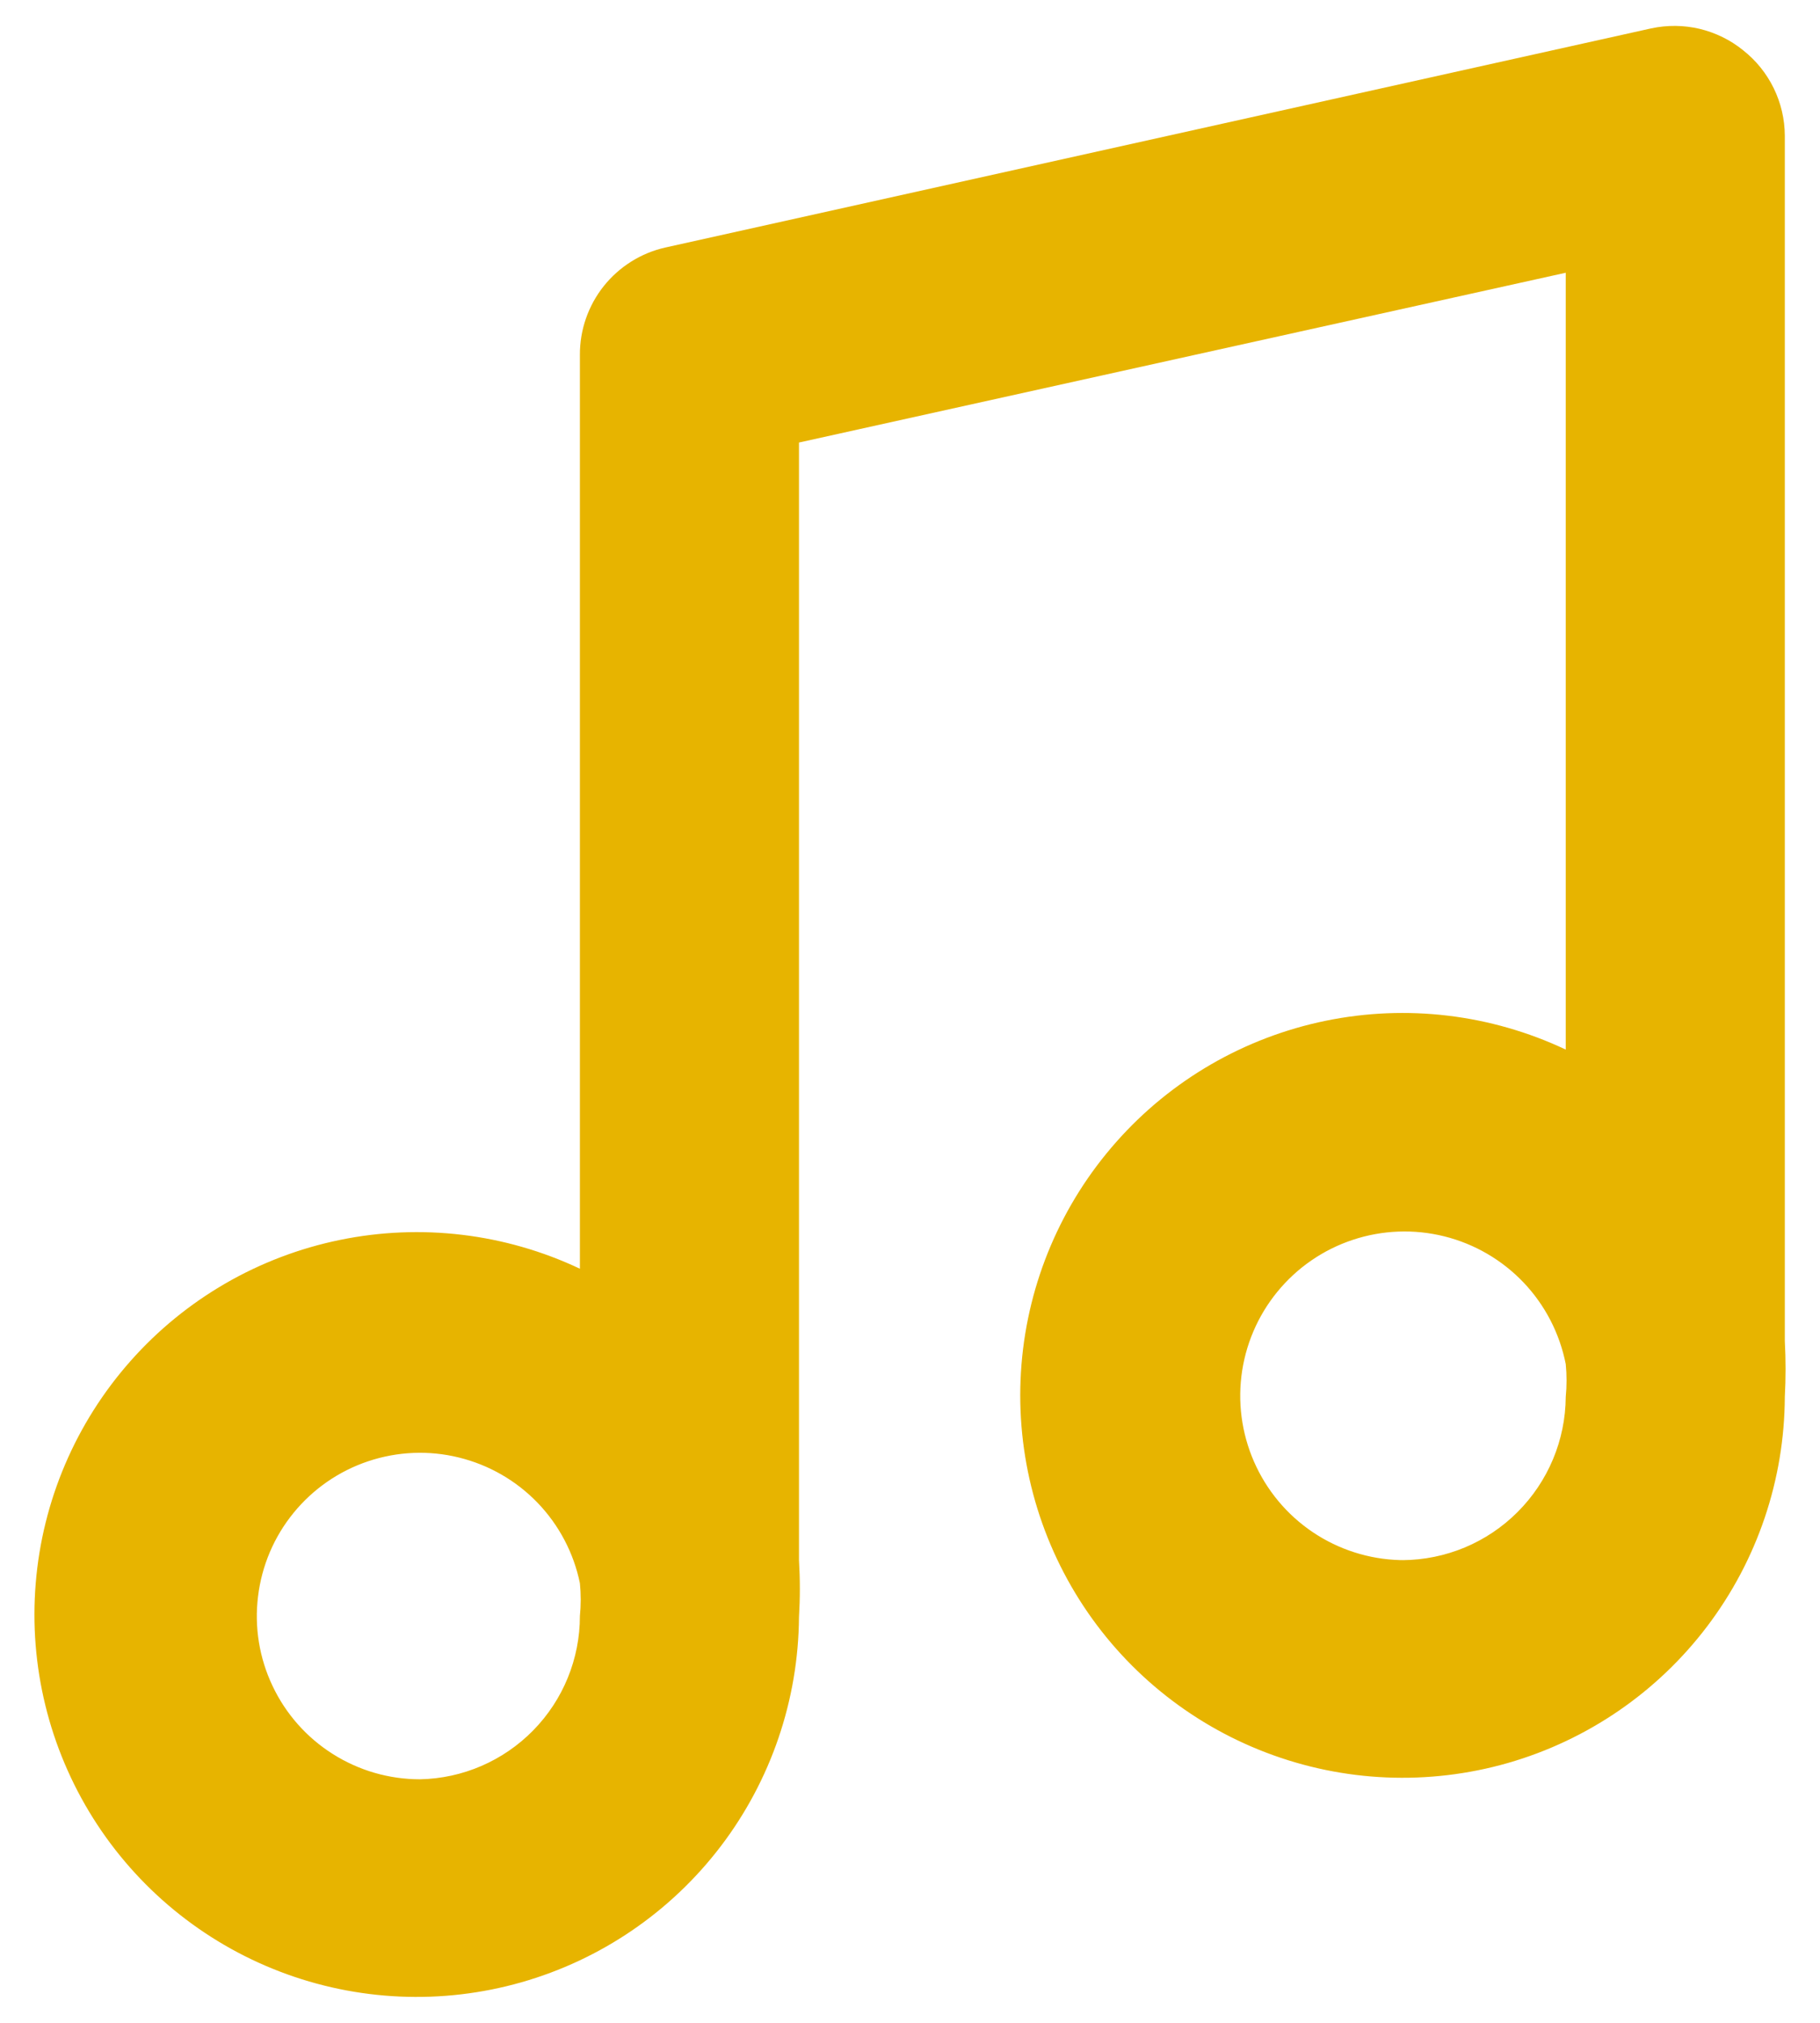 <svg width="27" height="30" viewBox="0 0 27 30" fill="none" xmlns="http://www.w3.org/2000/svg">
<path d="M26.478 19.888V2.013C26.477 1.769 26.421 1.529 26.314 1.309C26.207 1.09 26.052 0.897 25.86 0.746C25.672 0.593 25.451 0.485 25.215 0.428C24.979 0.372 24.733 0.37 24.495 0.421L9.87 3.671C9.509 3.752 9.187 3.955 8.956 4.244C8.726 4.534 8.601 4.893 8.603 5.263V18.816C7.494 18.292 6.244 18.142 5.043 18.389C3.841 18.635 2.751 19.265 1.938 20.183C1.124 21.101 0.63 22.258 0.53 23.48C0.429 24.703 0.728 25.925 1.381 26.964C2.034 28.002 3.006 28.801 4.152 29.24C5.297 29.679 6.554 29.735 7.734 29.399C8.914 29.063 9.953 28.354 10.696 27.377C11.438 26.401 11.844 25.21 11.853 23.983C11.87 23.702 11.87 23.42 11.853 23.138V6.563L23.228 4.045V15.566C22.118 15.042 20.868 14.892 19.666 15.139C18.463 15.386 17.373 16.016 16.56 16.936C15.746 17.855 15.253 19.013 15.154 20.236C15.055 21.46 15.355 22.682 16.01 23.721C16.665 24.759 17.639 25.556 18.786 25.993C19.933 26.431 21.191 26.484 22.371 26.146C23.551 25.807 24.589 25.095 25.329 24.116C26.07 23.137 26.473 21.945 26.478 20.717C26.493 20.441 26.493 20.164 26.478 19.888ZM6.23 26.388C5.772 26.388 5.324 26.258 4.937 26.013C4.55 25.769 4.24 25.419 4.044 25.005C3.847 24.592 3.772 24.131 3.828 23.676C3.883 23.221 4.065 22.792 4.355 22.437C4.644 22.082 5.029 21.816 5.463 21.671C5.897 21.526 6.364 21.506 6.808 21.616C7.253 21.725 7.658 21.958 7.976 22.288C8.293 22.618 8.511 23.031 8.603 23.48C8.619 23.642 8.619 23.805 8.603 23.967C8.603 24.601 8.355 25.209 7.911 25.662C7.467 26.115 6.864 26.376 6.23 26.388ZM20.855 23.138C20.393 23.142 19.939 23.014 19.546 22.769C19.153 22.524 18.839 22.172 18.639 21.755C18.439 21.338 18.361 20.872 18.416 20.413C18.471 19.953 18.655 19.519 18.948 19.16C19.24 18.802 19.628 18.534 20.068 18.388C20.507 18.242 20.978 18.224 21.427 18.336C21.876 18.448 22.284 18.686 22.603 19.021C22.922 19.357 23.138 19.776 23.228 20.23C23.244 20.392 23.244 20.555 23.228 20.717C23.224 21.358 22.967 21.971 22.514 22.424C22.061 22.878 21.448 23.134 20.807 23.138H20.855Z" fill="#E7B400"/>
</svg>
